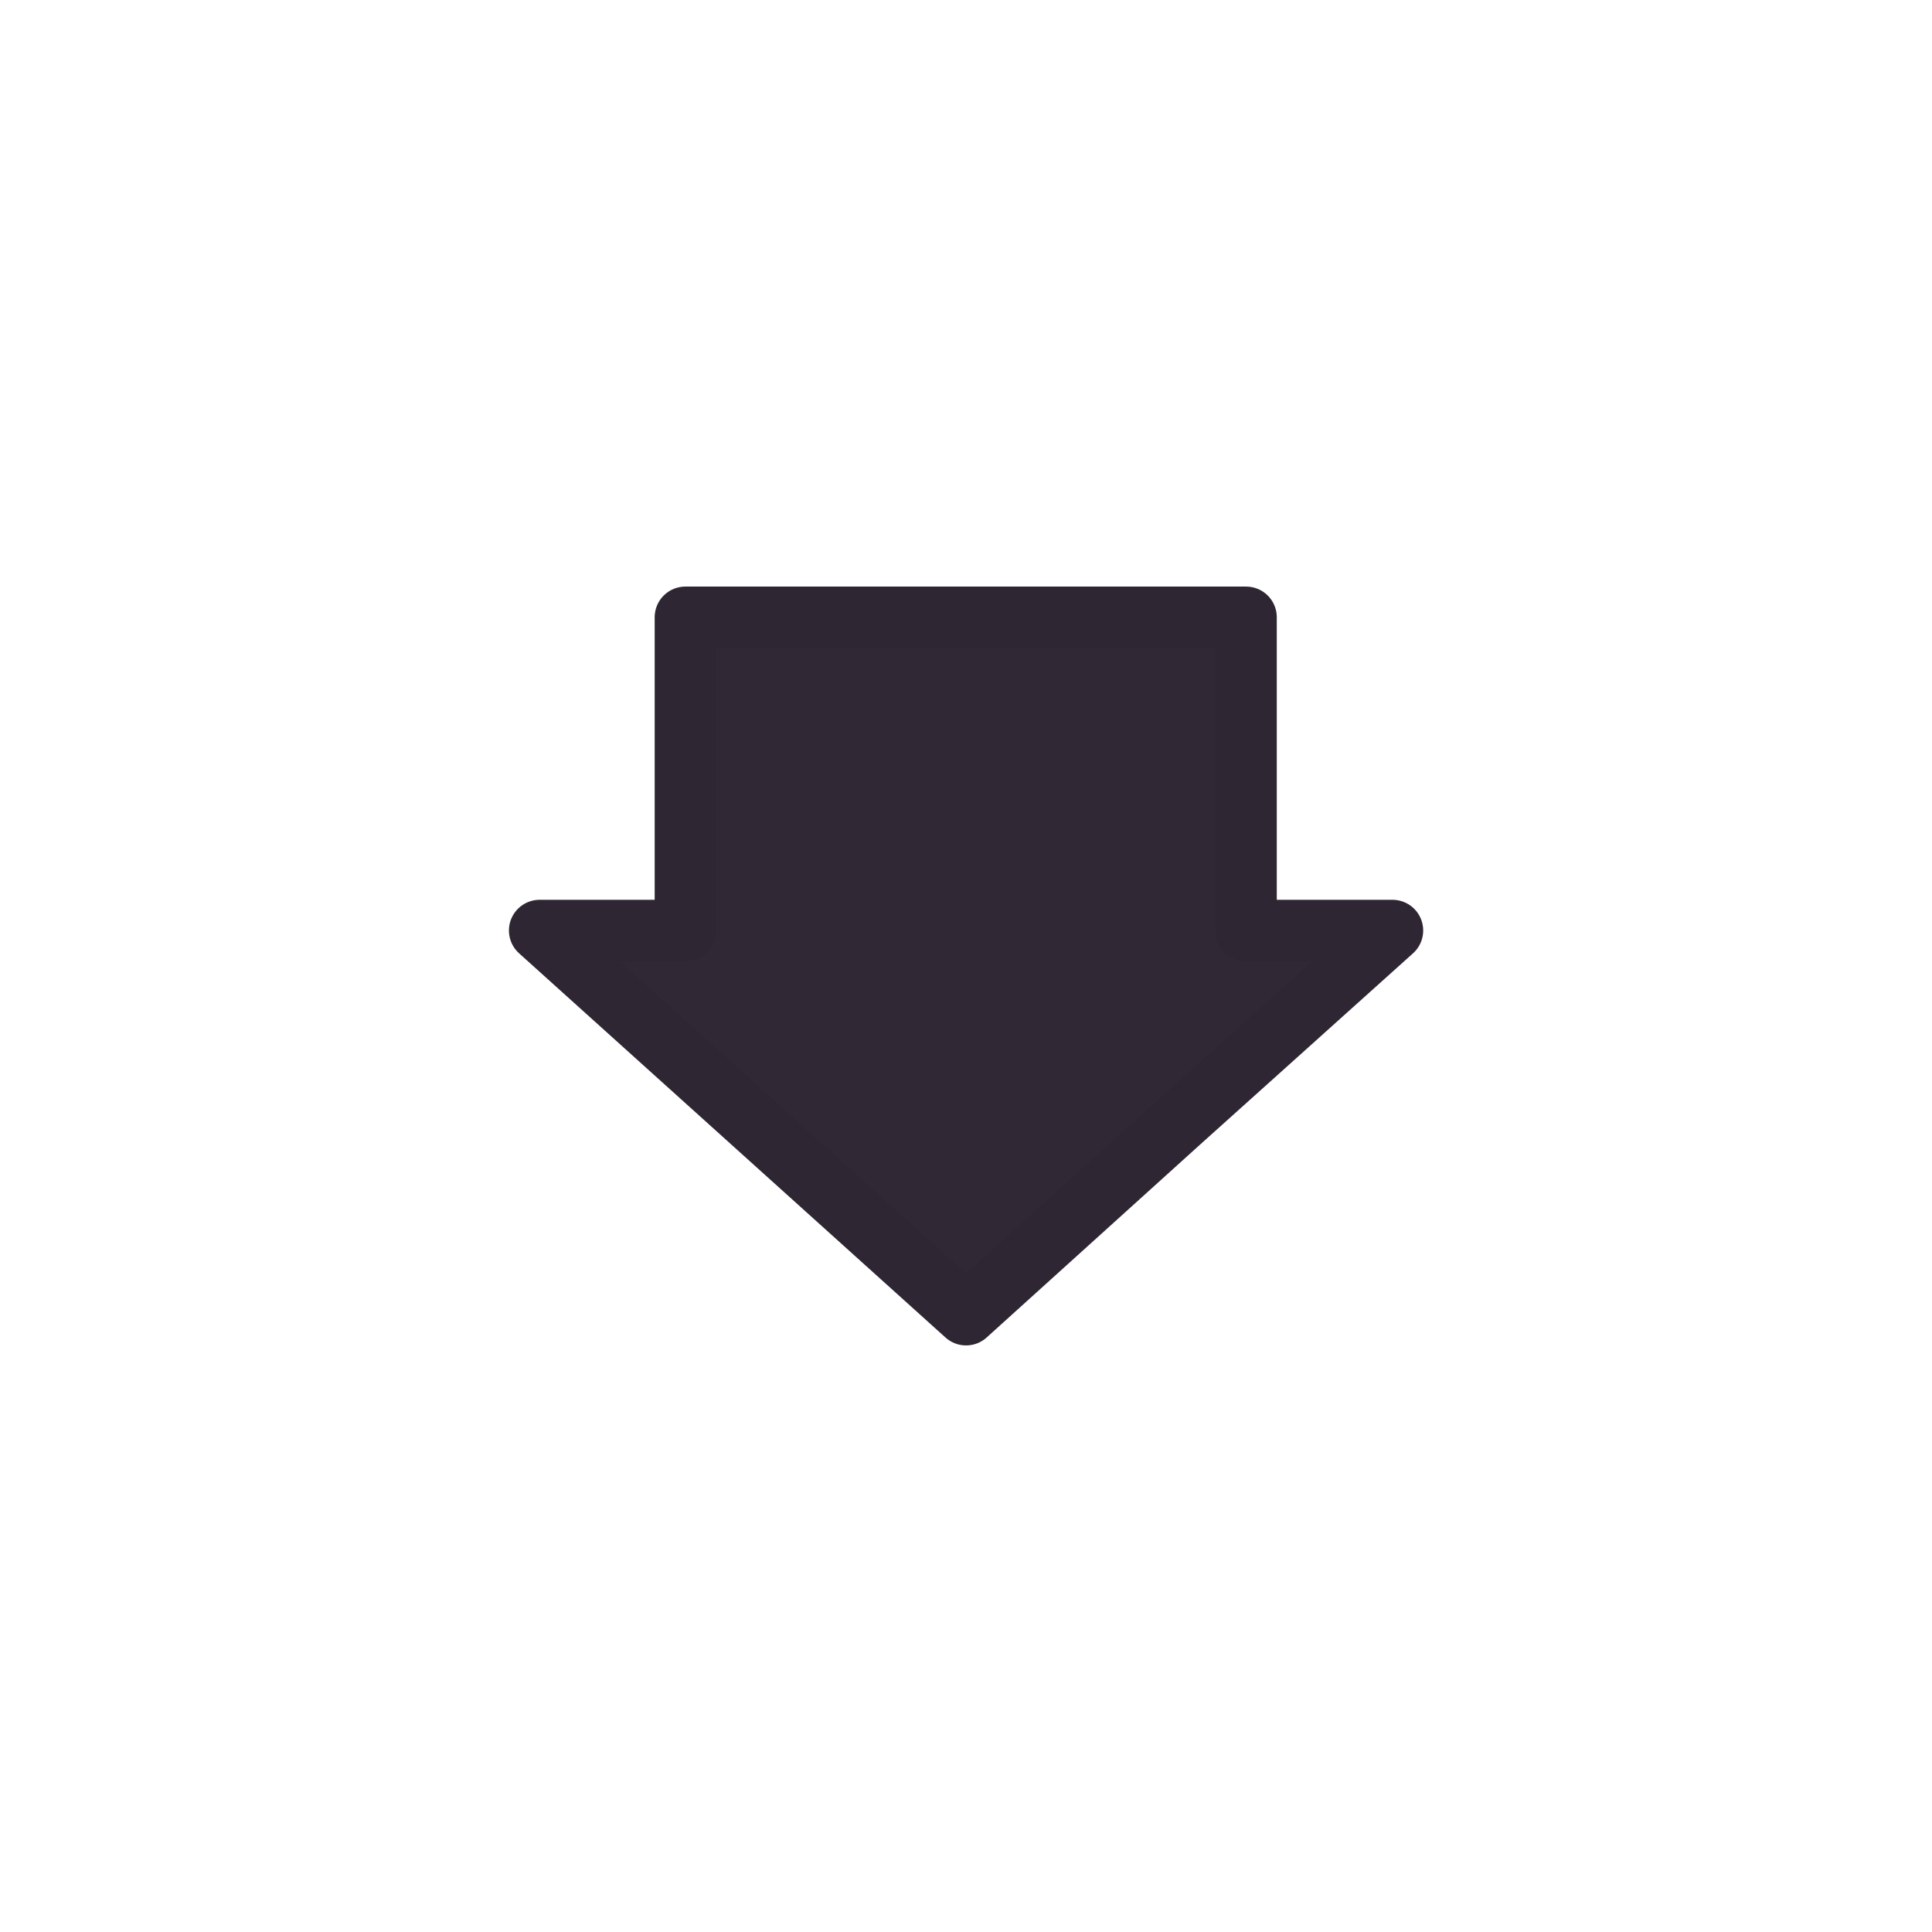 <?xml version="1.0" encoding="UTF-8" standalone="no"?>
<!-- Created with Inkscape (http://www.inkscape.org/) -->

<svg
   xmlns:dc="http://purl.org/dc/elements/1.1/"
   xmlns:cc="http://creativecommons.org/ns#"
   xmlns:rdf="http://www.w3.org/1999/02/22-rdf-syntax-ns#"
   xmlns:svg="http://www.w3.org/2000/svg"
   xmlns="http://www.w3.org/2000/svg"
   xmlns:sodipodi="http://sodipodi.sourceforge.net/DTD/sodipodi-0.dtd"
   xmlns:inkscape="http://www.inkscape.org/namespaces/inkscape"
   width="32px"
   height="32px"
   id="svg3466"
   version="1.1"
   inkscape:version="0.48.2 r9819"
   sodipodi:docname="download.svg"
   inkscape:export-filename="/home/karsten/OberthMediaWorks/LAN-Audio-Player/savedisk.png"
   inkscape:export-xdpi="90"
   inkscape:export-ydpi="90">
  <defs
     id="defs3468">
    <linearGradient
       id="linearGradient6083">
      <stop
         style="stop-color:#e44a76;stop-opacity:1;"
         offset="0"
         id="stop6085" />
      <stop
         style="stop-color:#99173c;stop-opacity:1"
         offset="1"
         id="stop6087" />
    </linearGradient>
  </defs>
  <sodipodi:namedview
     id="base"
     pagecolor="#ffffff"
     bordercolor="#666666"
     borderopacity="1.0"
     inkscape:pageopacity="0.0"
     inkscape:pageshadow="2"
     inkscape:zoom="11.49144"
     inkscape:cx="13.624894"
     inkscape:cy="3.1822479"
     inkscape:current-layer="layer1"
     showgrid="true"
     inkscape:grid-bbox="true"
     inkscape:document-units="px"
     borderlayer="true"
     showguides="true"
     inkscape:guide-bbox="true"
     inkscape:window-width="1680"
     inkscape:window-height="994"
     inkscape:window-x="0"
     inkscape:window-y="34"
     inkscape:window-maximized="1"
     inkscape:snap-global="false">
    <sodipodi:guide
       orientation="1,0"
       position="0.446,57.809"
       id="guide3506" />
    <sodipodi:guide
       orientation="1,0"
       position="31.471,61.492"
       id="guide3508" />
    <sodipodi:guide
       orientation="0,1"
       position="-40.4,24.664"
       id="guide3510" />
    <sodipodi:guide
       orientation="0,1"
       position="-18.861,7.366"
       id="guide3512" />
    <sodipodi:guide
       orientation="1,0"
       position="8.37,48.435"
       id="guide2987" />
    <sodipodi:guide
       orientation="1,0"
       position="23.548,49.997"
       id="guide2989" />
  </sodipodi:namedview>
  <g
     id="layer1"
     inkscape:label="Layer 1"
     inkscape:groupmode="layer">
    <path
       style="color:#000000;fill:#2e2633;fill-opacity:0.988;fill-rule:nonzero;stroke:#2e2633;stroke-width:1.017;stroke-linecap:round;stroke-linejoin:round;stroke-miterlimit:4;stroke-opacity:1;stroke-dashoffset:0;marker:none;visibility:visible;display:inline;overflow:visible;enable-background:accumulate"
       d="m 11.352,10.224 0,5.188 -2.414,0 3.526,3.177 3.537,3.187 3.526,-3.187 3.537,-3.177 -2.425,0 0,-5.188 z"
       id="rect6034"
       inkscape:connector-curvature="0"
       sodipodi:nodetypes="cccccccccc" />
  </g>
</svg>
